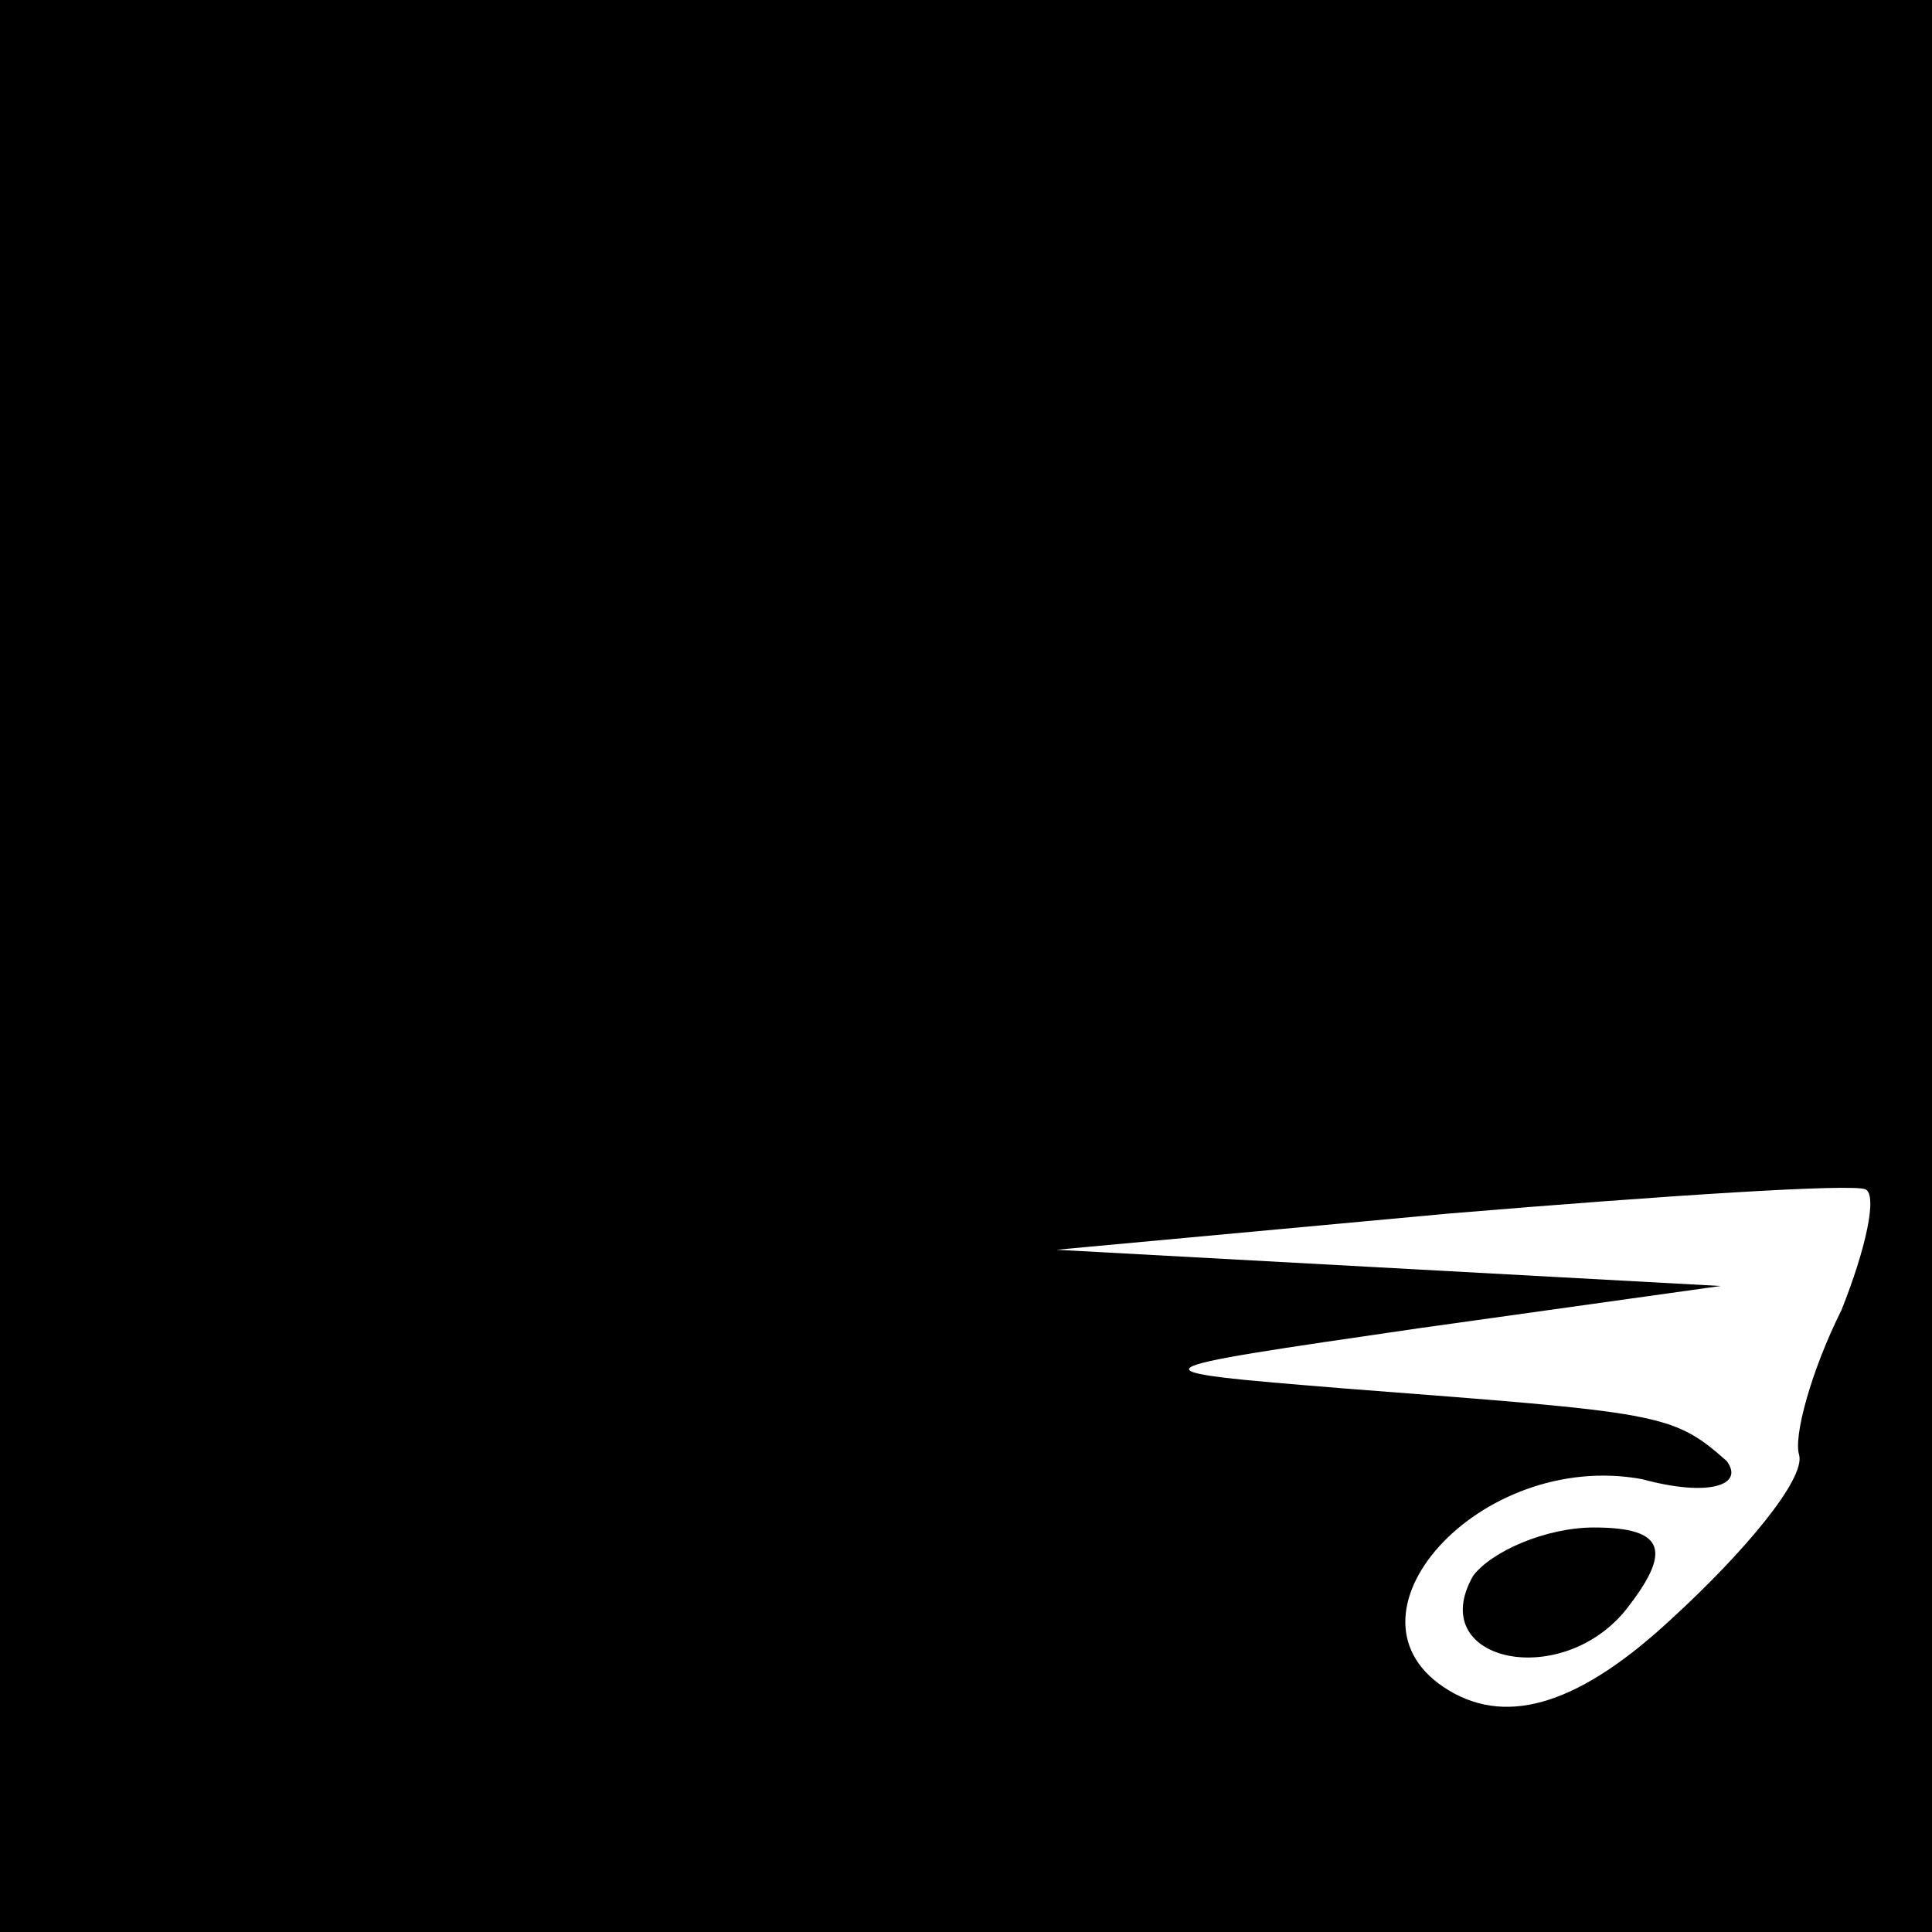 <?xml version="1.0" standalone="no"?>
<!DOCTYPE svg PUBLIC "-//W3C//DTD SVG 20010904//EN"
 "http://www.w3.org/TR/2001/REC-SVG-20010904/DTD/svg10.dtd">
<svg version="1.0" xmlns="http://www.w3.org/2000/svg"
 width="32pt" height="32pt" viewBox="0 0 32 32"
 preserveAspectRatio="xMidYMid meet">
<rect x="0" y="0" width="32" height="32" fill="#808080" stroke="none"/>
<g transform="translate(0,32) scale(0.1,-0.1)"
fill="#000000" stroke="none">
<path fill="#000000" stroke="none" d="M0 160 l0 -160 160 0 160 0 0 160 0
160 -160 0 -160 0 0 -160z"/>
<path fill="#ffffff" stroke="none" d="M305 103 c-5 -10 -8 -21 -7 -24 1 -4
-9 -16 -21 -27 -15 -14 -27 -18 -37 -12 -20 12 5 40 32 35 11 -3 17 -1 14 3
-9 8 -11 8 -63 12 -37 3 -36 3 12 10 l50 7 -55 3 -55 3 65 6 c36 3 67 5 69 4
2 -1 0 -10 -4 -20z"/>
<path fill="#000000" stroke="none" d="M244 59 c-8 -14 14 -19 25 -6 8 10 7
14 -5 14 -8 0 -17 -4 -20 -8z"/>
</g>
</svg>
